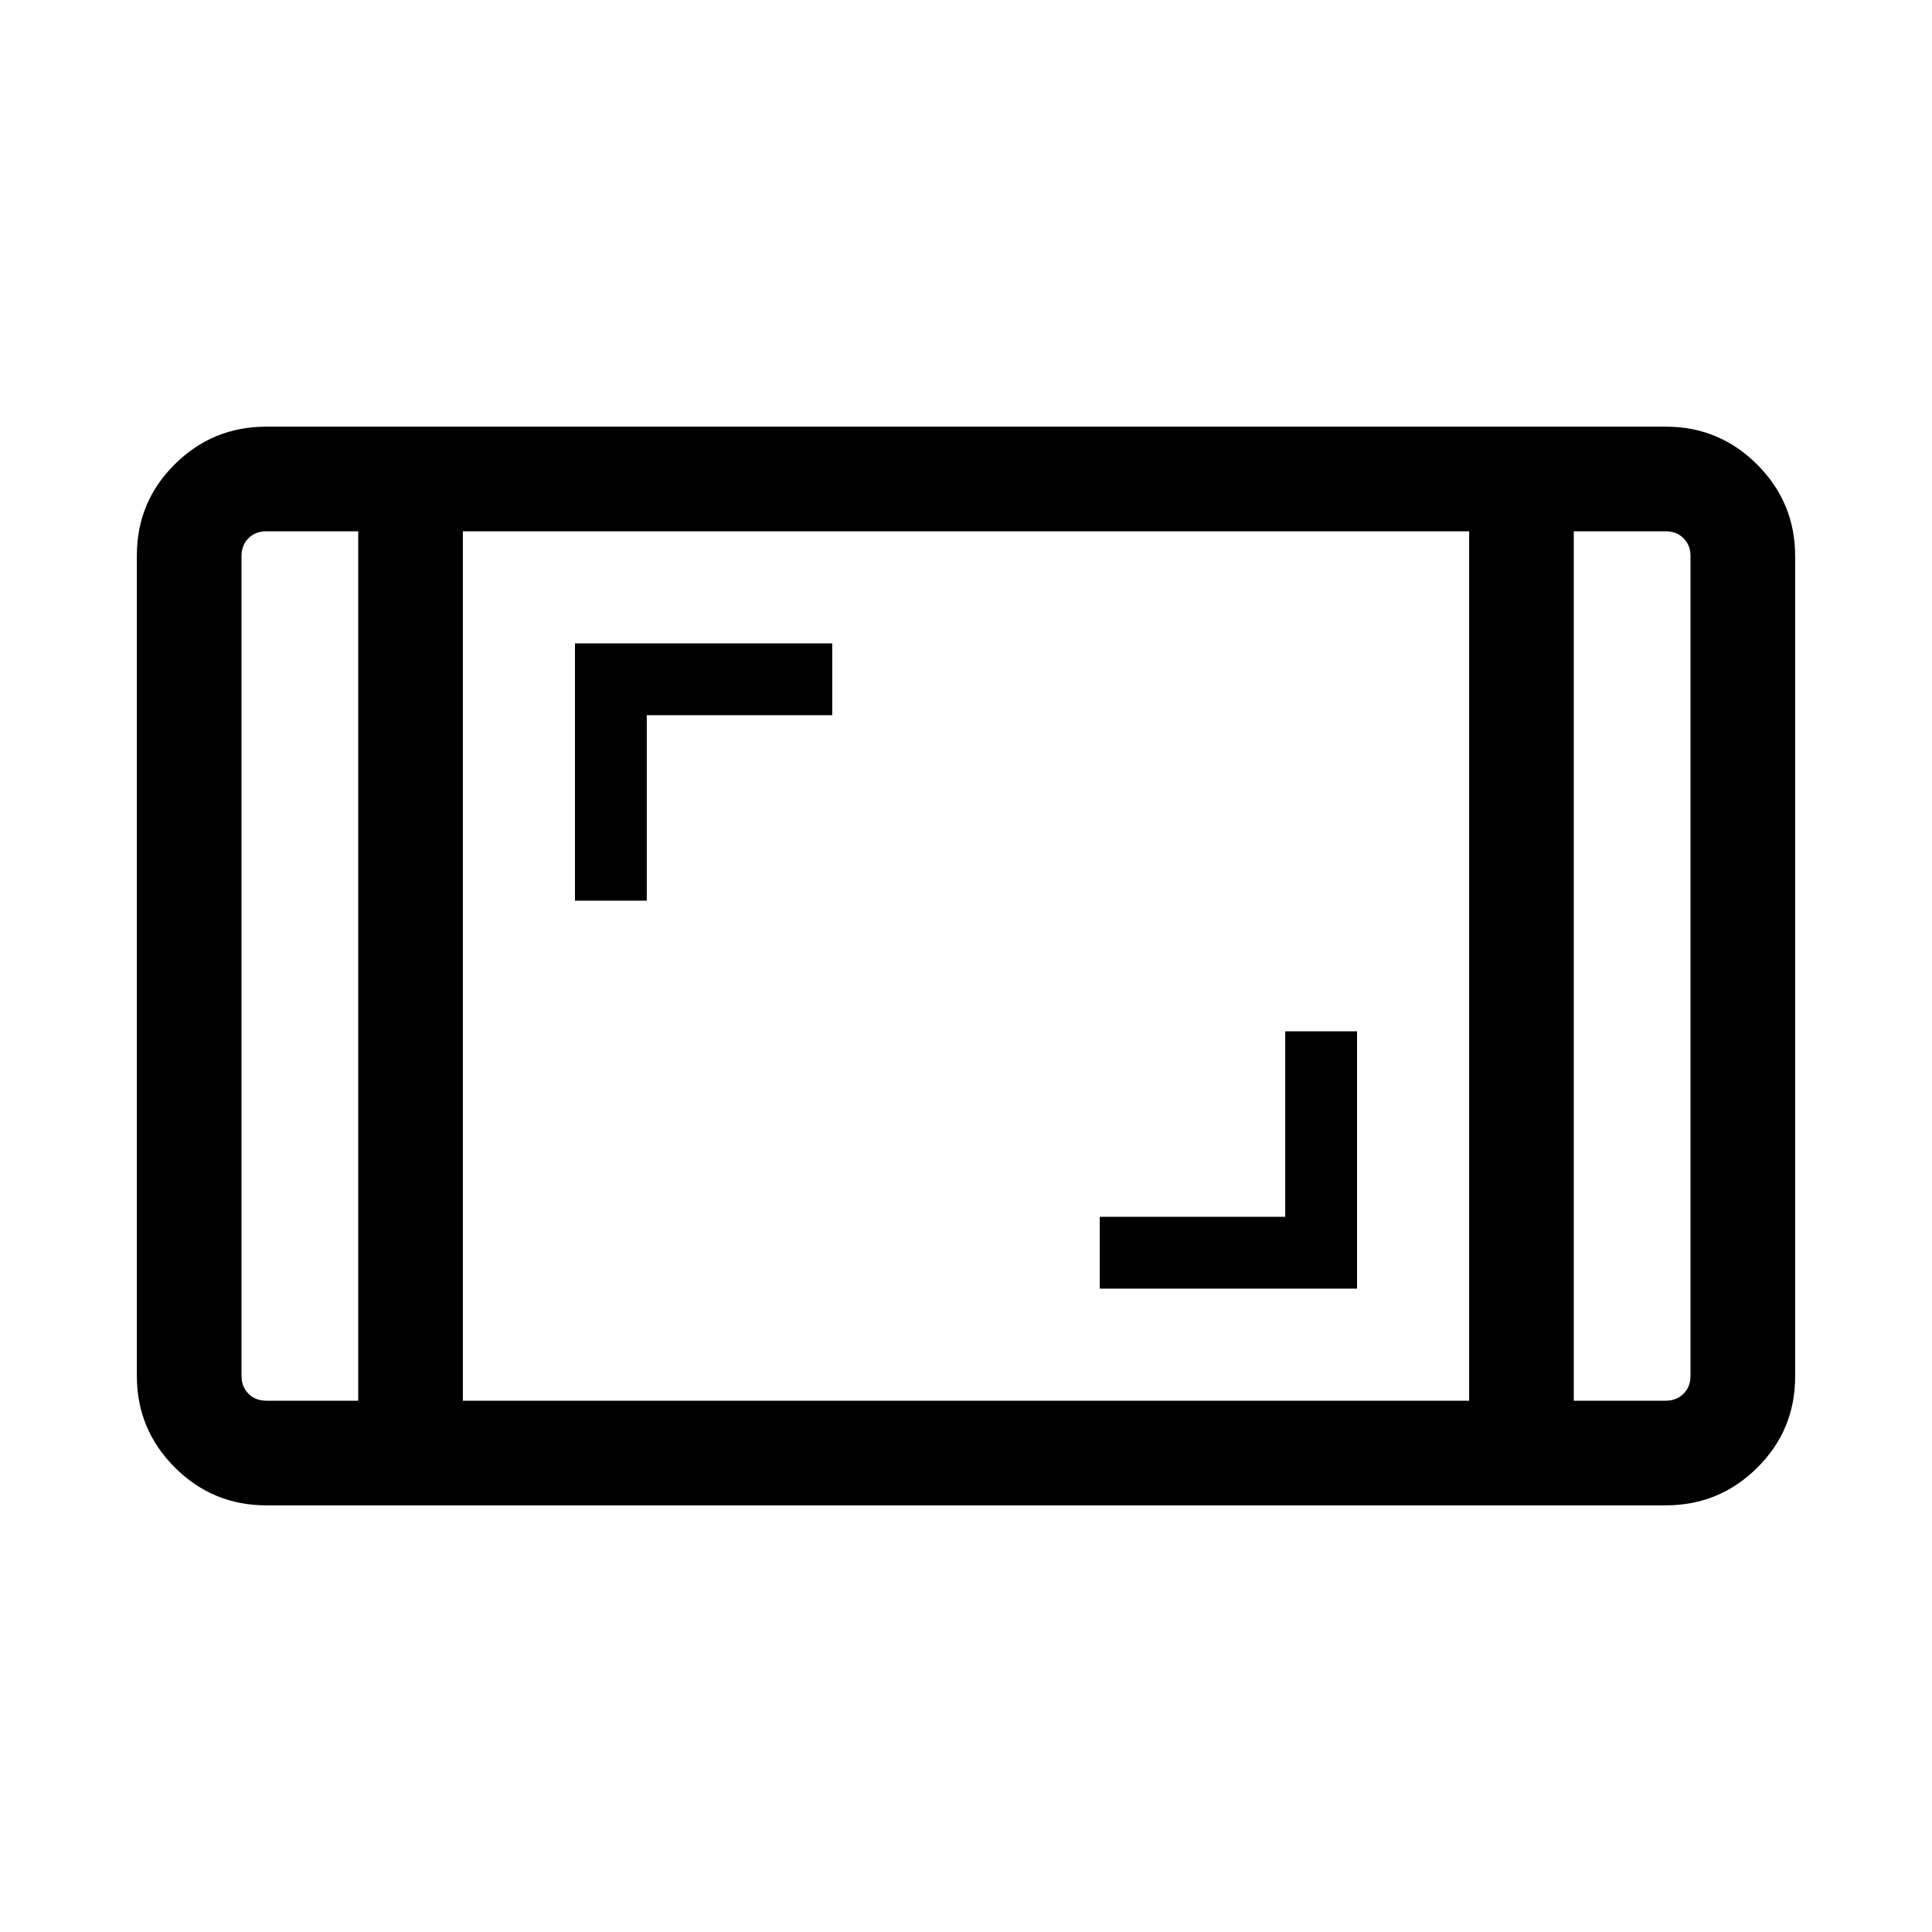 <svg xmlns="http://www.w3.org/2000/svg" viewBox="0 -960 960 960"><path d="M132.309-212.001q-26.623 0-45.465-18.854Q68-249.71 68-276.349v-407.626q0-26.639 18.843-45.331 18.842-18.693 45.465-18.693h695.382q26.623 0 45.465 18.854 18.843 18.855 18.843 45.494v407.626q0 26.639-18.843 45.331-18.842 18.693-45.465 18.693H132.309ZM178.001-696h-45.692q-5.385 0-8.847 3.462-3.462 3.462-3.462 8.847v407.382q0 5.385 3.462 8.847 3.462 3.462 8.847 3.462h45.692v-432Zm51.998 432h500.002v-432H229.999v432Zm552-432v432h45.692q5.385 0 8.847-3.462 3.462-3.462 3.462-8.847v-407.382q0-5.385-3.462-8.847-3.462-3.462-8.847-3.462h-45.692Zm0 0H840h-58.001Zm-603.998 0H120h58.001Zm368.462 376.307h127.845v-127.845h-35.692v92.154h-92.153v35.691ZM285.692-512.462h35.692v-92.154h92.153v-35.691H285.692v127.845Z"/></svg>
